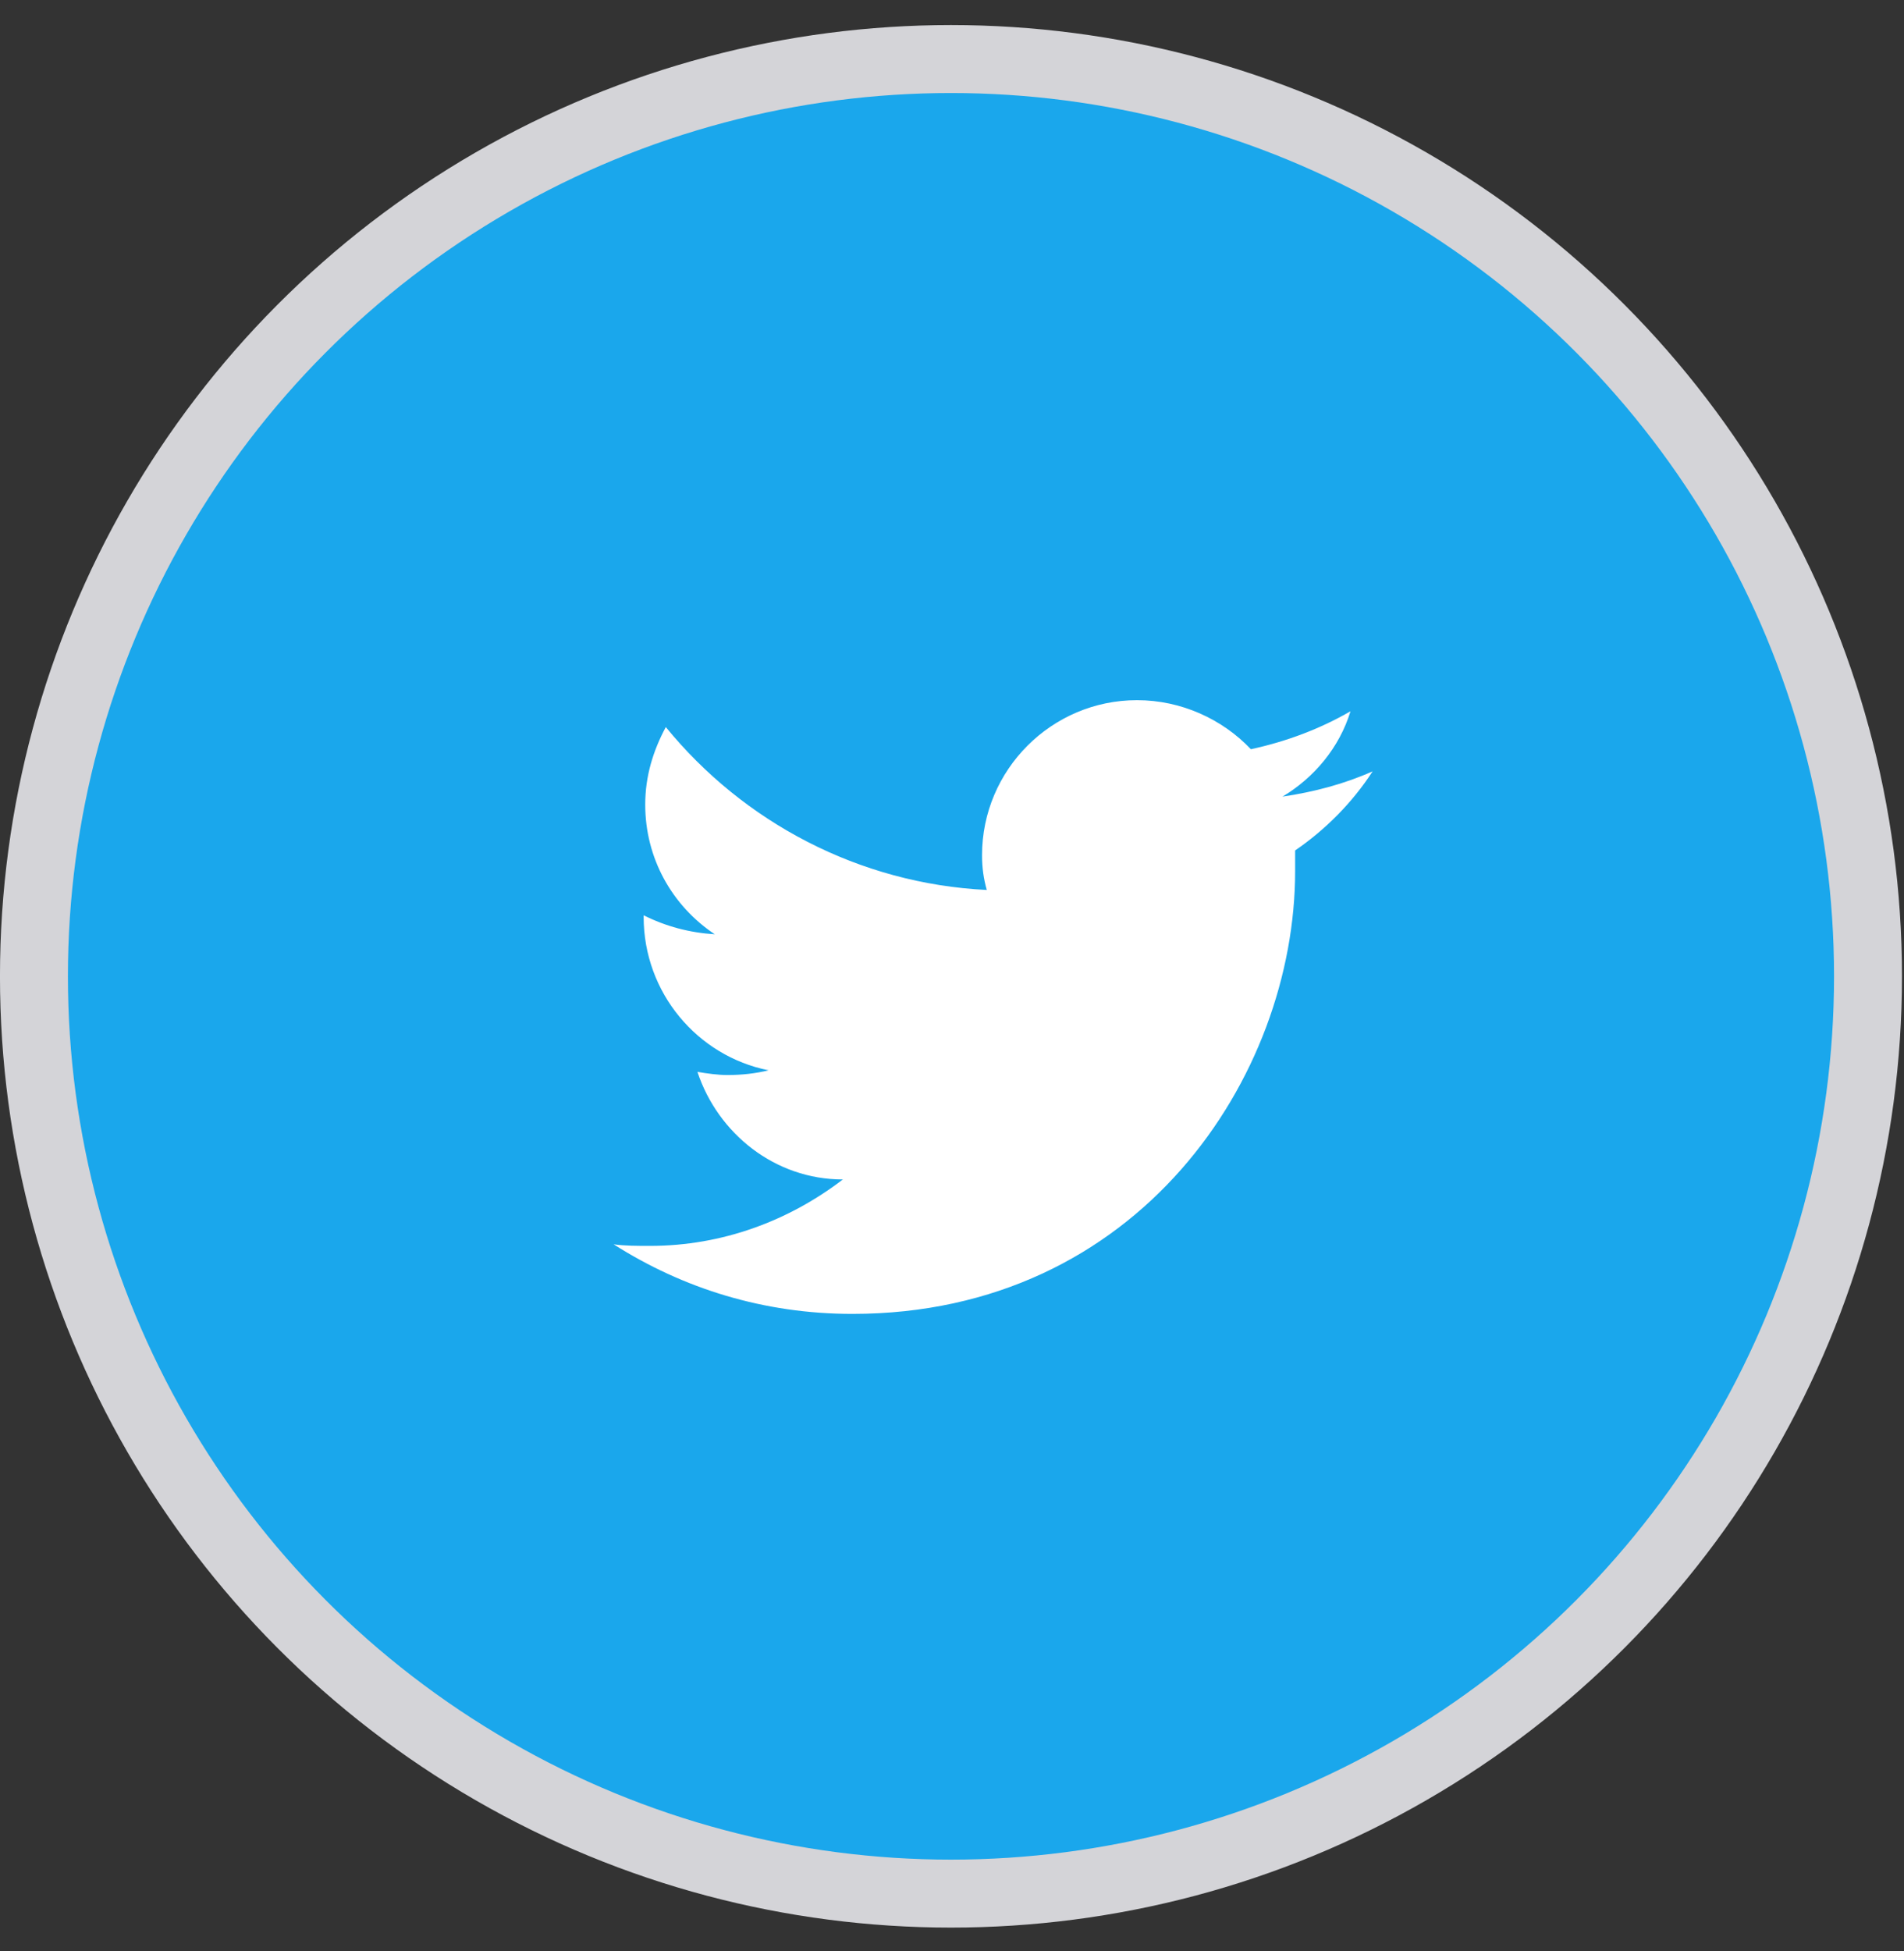 <svg width="41" height="42" viewBox="0 0 41 42" fill="none" xmlns="http://www.w3.org/2000/svg">
<rect x="0" y="0" width="41" height="42" fill="#333333" stroke="none"/>
<circle cx="20.478" cy="21.018" r="19.747" stroke="#D4D4D8" stroke-width="1.463" fill="#1aa7ec"/>
<path d="M29.558 16.605C28.945 16.878 28.298 17.048 27.616 17.15C28.298 16.742 28.842 16.095 29.081 15.312C28.434 15.686 27.719 15.959 26.936 16.129C26.323 15.482 25.437 15.073 24.484 15.073C22.645 15.073 21.147 16.572 21.147 18.41C21.147 18.683 21.181 18.921 21.249 19.159C18.491 19.023 16.005 17.695 14.337 15.652C14.064 16.163 13.894 16.708 13.894 17.321C13.894 18.478 14.473 19.5 15.392 20.113C14.847 20.079 14.337 19.943 13.86 19.704V19.738C13.86 21.373 15.018 22.735 16.55 23.041C16.277 23.109 15.971 23.143 15.665 23.143C15.46 23.143 15.222 23.109 15.018 23.075C15.46 24.403 16.686 25.391 18.15 25.391C16.993 26.276 15.562 26.821 13.996 26.821C13.724 26.821 13.451 26.821 13.213 26.787C14.711 27.74 16.448 28.285 18.355 28.285C24.518 28.285 27.889 23.177 27.889 18.751C27.889 18.615 27.889 18.444 27.889 18.308C28.536 17.865 29.115 17.287 29.558 16.605Z" fill="#ffffff"/>
</svg>
